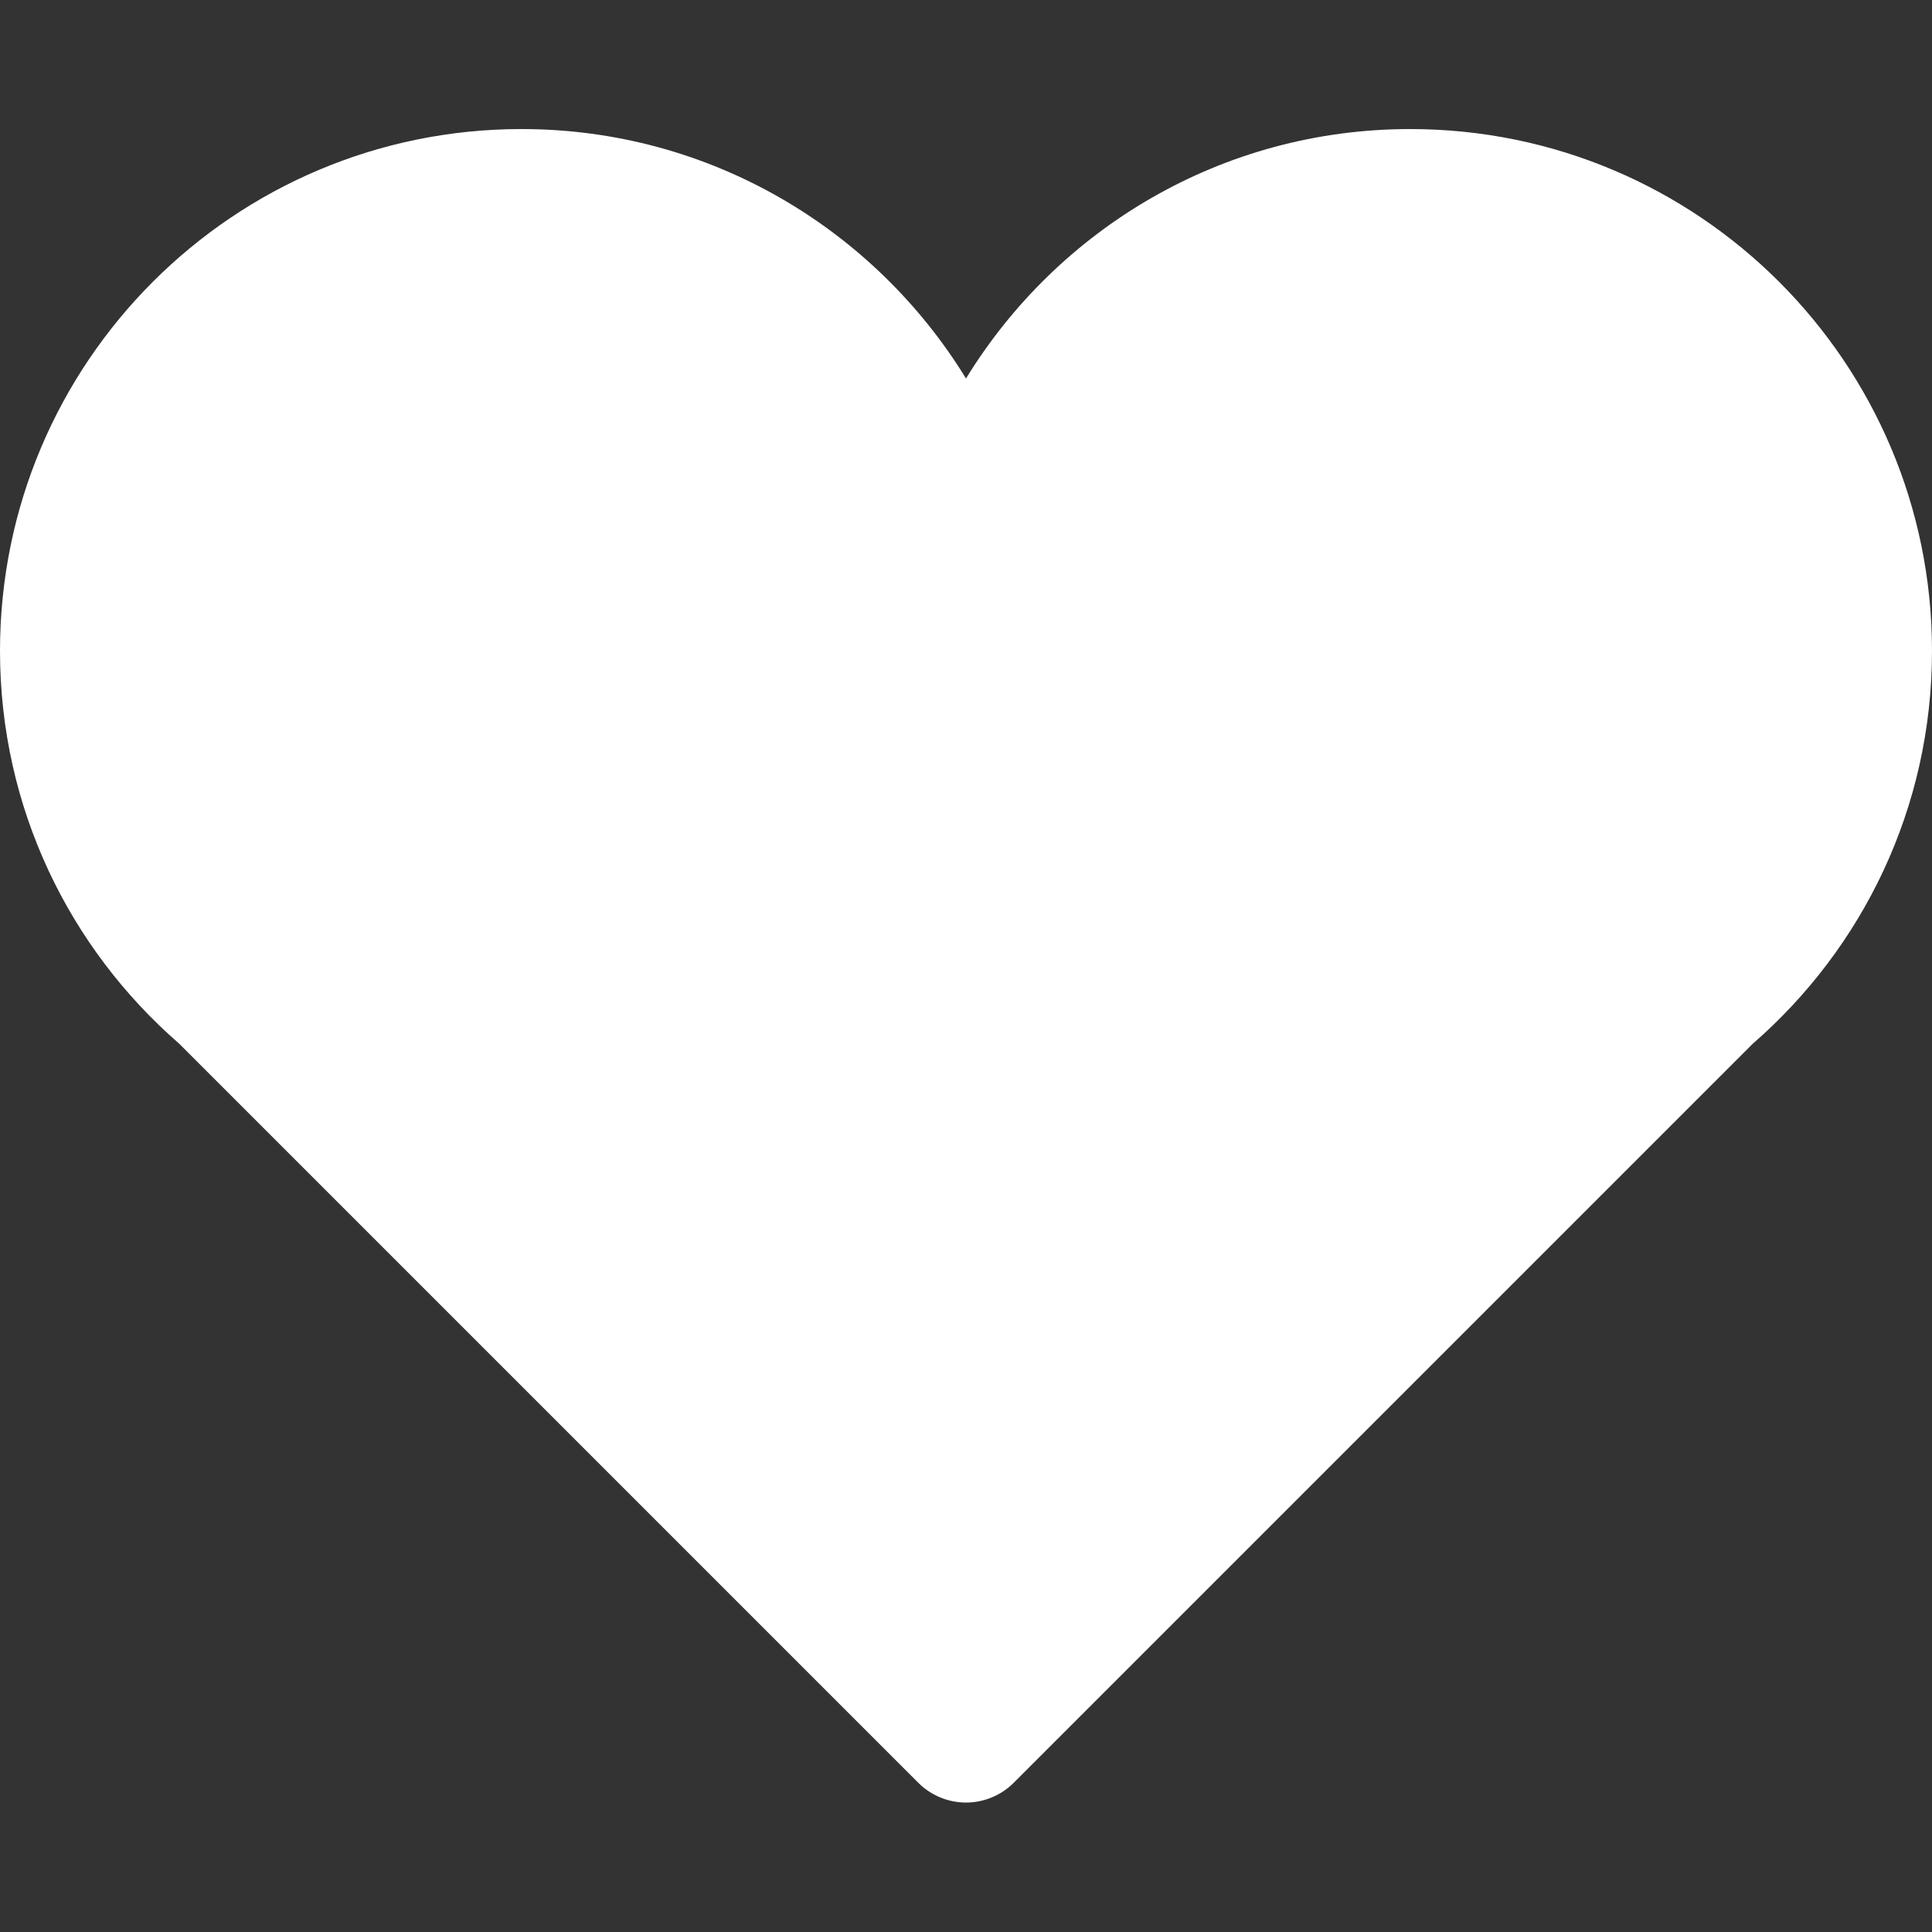 <?xml version="1.0" encoding="utf-8"?>
<!-- Generator: Adobe Illustrator 22.0.1, SVG Export Plug-In . SVG Version: 6.00 Build 0)  -->
<svg version="1.1" id="Capa_1" xmlns="http://www.w3.org/2000/svg" xmlns:xlink="http://www.w3.org/1999/xlink" x="0px" y="0px"
	 viewBox="0 0 512 512" style="enable-background:new 0 0 512 512;" xml:space="preserve">
<rect x="0" y="0" width="512" height="512" fill="#333333" stroke="none"/>
<style type="text/css">
	.st0{fill:#FFFFFF;}
</style>
<g>
	<g id="Icons_18_">
		<path class="st0" d="M512,172.5c0-76.4-61.9-138.3-138.3-138.3c-49.9,0-93.4,26.5-117.7,66.1c-24.3-39.6-67.9-66.1-117.8-66.1
			C61.9,34.2,0,96.1,0,172.5c0,41.6,18.4,78.8,47.5,104.1l195.9,195.9c3.3,3.3,7.9,5.2,12.6,5.2c4.7,0,9.3-1.9,12.6-5.2l195.9-195.9
			C493.6,251.3,512,214.1,512,172.5z"/>
	</g>
</g>
</svg>
